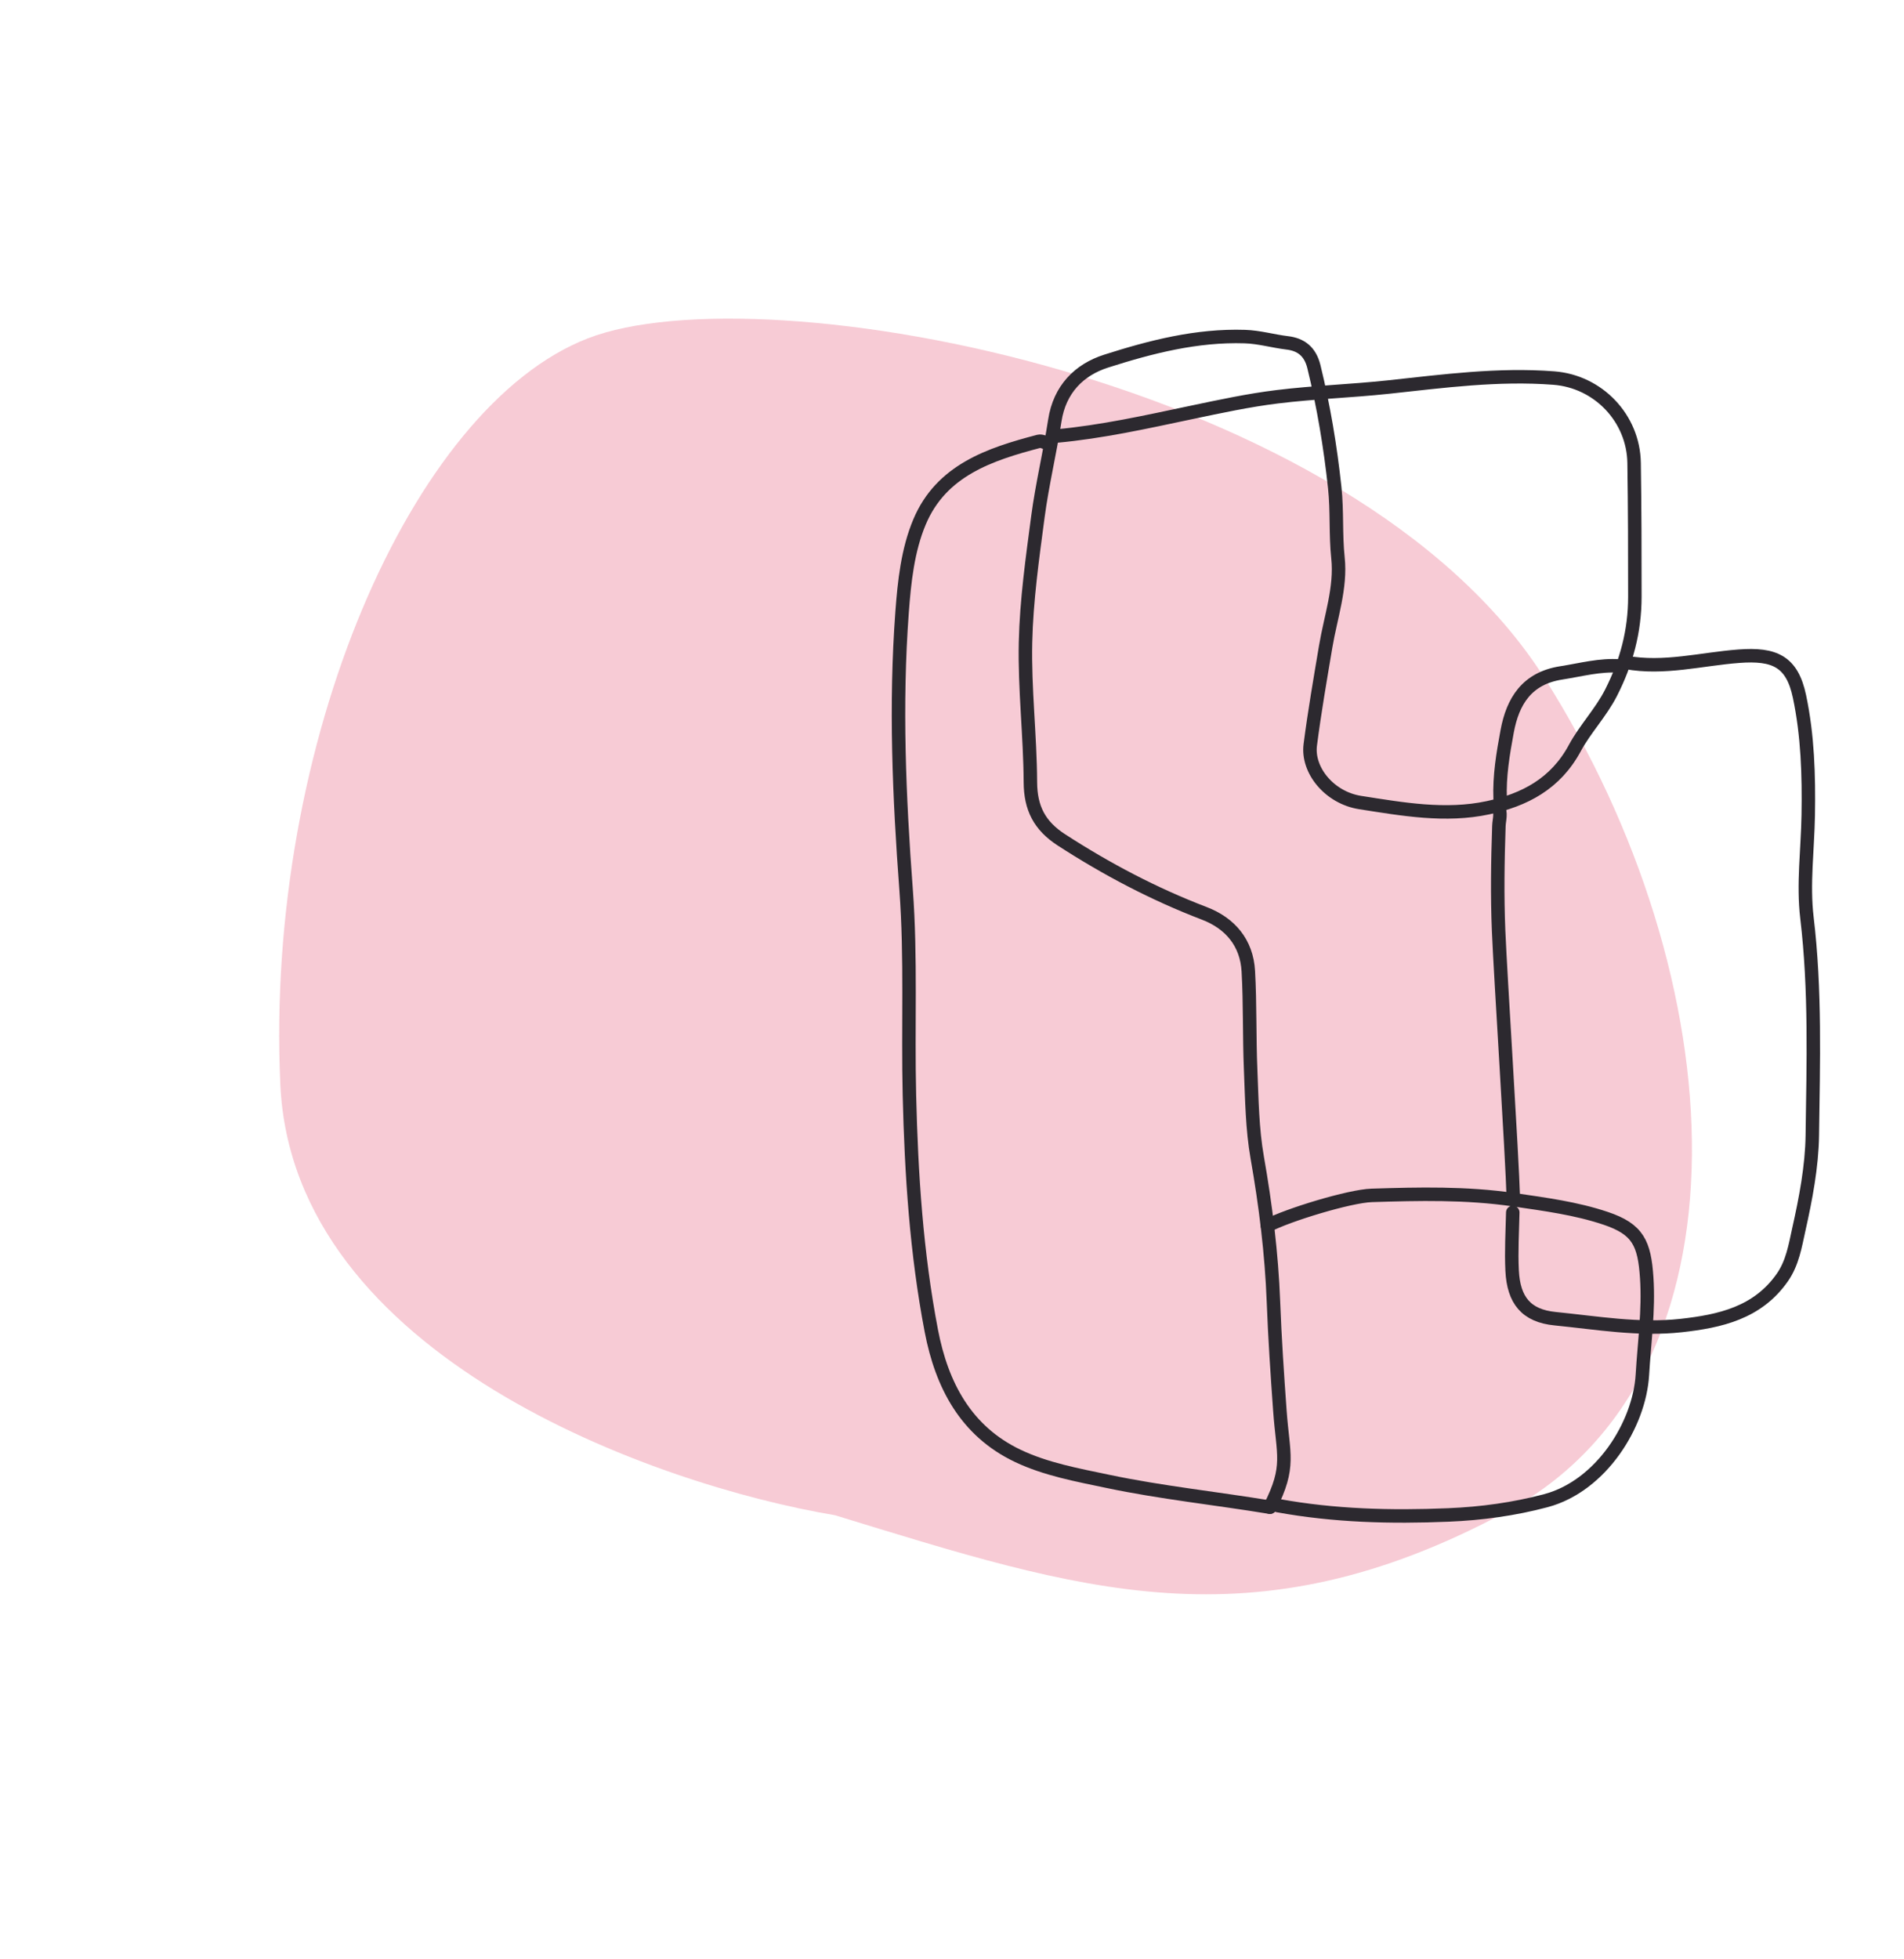 <svg width="212" height="218" viewBox="0 0 212 218" fill="none" xmlns="http://www.w3.org/2000/svg">
<path d="M31.21 120.658C32.574 150.981 72.948 165.276 92.965 168.632C120.189 176.952 139.259 183.504 167.652 168.284C196.046 153.065 193.124 108.704 171.92 75.39C150.716 42.077 85.05 30.058 65.446 37.659C45.842 45.261 29.505 82.754 31.21 120.658Z" fill="#F2AABB" fill-opacity="0.61"/>
<path d="M141.399 167.74C135.388 166.749 129.32 166.118 123.35 164.865C119.941 164.147 116.455 163.515 113.327 162.027C107.542 159.275 104.858 154.152 103.698 148.107C102.037 139.451 101.47 130.697 101.259 121.9C101.074 114.271 101.457 106.629 100.888 99.01C100.118 88.724 99.677 78.429 100.442 68.131C100.695 64.736 101.064 61.228 102.383 58.092C104.796 52.348 110.174 50.556 115.654 49.121C115.969 49.039 116.362 49.27 116.717 49.358" stroke="#2C292F" stroke-width="1.5" stroke-miterlimit="10" stroke-linecap="round" stroke-linejoin="round"/>
<path d="M168.439 134.937C168.392 137.093 168.259 139.246 168.367 141.412C168.53 144.691 169.917 146.442 173.157 146.761C177.817 147.224 182.481 148.044 187.177 147.524C191.503 147.045 195.683 146.128 198.443 142.19C199.59 140.557 199.887 138.639 200.287 136.842C201.056 133.399 201.742 129.856 201.792 126.345C201.902 118.278 202.155 110.204 201.193 102.133C200.745 98.386 201.276 94.527 201.337 90.714C201.41 86.284 201.283 81.872 200.363 77.511C199.541 73.619 197.605 72.726 193.601 73.032C189.433 73.345 185.279 74.496 181.045 73.722" stroke="#2C292F" stroke-width="1.5" stroke-miterlimit="10" stroke-linecap="round" stroke-linejoin="round"/>
<path d="M141.399 167.739C143.717 163.166 142.858 161.936 142.507 156.989C142.218 152.959 141.946 148.93 141.792 144.884C141.587 139.51 140.923 134.149 139.985 128.82C139.425 125.634 139.388 122.339 139.254 119.092C139.097 115.426 139.201 111.744 138.993 108.08C138.812 104.922 136.974 102.751 134.086 101.647C128.476 99.502 123.22 96.733 118.182 93.472C115.745 91.894 114.742 89.938 114.728 87.041C114.702 81.852 114.07 76.656 114.186 71.477C114.29 66.811 114.952 62.145 115.565 57.508C116.042 53.915 116.897 50.375 117.451 46.789C117.982 43.344 120.136 41.155 123.167 40.189C128.157 38.597 133.251 37.289 138.603 37.46C140.222 37.511 141.748 37.969 143.328 38.158C144.821 38.334 145.872 39.084 146.296 40.81C147.386 45.256 148.129 49.727 148.617 54.283C148.894 56.892 148.699 59.487 148.976 62.096C149.328 65.404 148.16 68.672 147.609 71.956C146.997 75.596 146.363 79.235 145.892 82.894C145.529 85.719 148.027 88.784 151.453 89.318C156.154 90.05 160.938 90.91 165.683 89.895C169.735 89.029 173.202 87.243 175.35 83.25C176.494 81.129 178.263 79.296 179.38 77.1C181.087 73.754 182.032 70.253 182.033 66.42C182.037 61.456 182.023 56.492 181.949 51.526C181.875 46.542 177.96 42.453 173.006 42.075C166.807 41.598 160.711 42.417 154.583 43.078C150.474 43.519 146.326 43.651 142.223 44.156C139.003 44.55 135.814 45.239 132.635 45.906C127.654 46.954 122.689 48.068 117.606 48.53" stroke="#2C292F" stroke-width="1.5" stroke-miterlimit="10" stroke-linecap="round" stroke-linejoin="round"/>
<path d="M142.271 167.559C148.56 168.707 154.881 168.869 161.266 168.602C164.974 168.447 168.579 167.957 172.132 167.011C178.291 165.366 182.547 158.535 182.872 152.993C183.084 149.402 183.594 145.853 183.354 142.213C183.097 138.362 182.381 136.801 178.788 135.591C175.464 134.475 172 134.026 168.513 133.515C163.233 132.748 158 132.871 152.735 133.037C150.284 133.111 143.371 135.218 141.118 136.414" stroke="#2C292F" stroke-width="1.5" stroke-miterlimit="10" stroke-linecap="round" stroke-linejoin="round"/>
<path d="M166.782 89.766C167.212 90.465 166.918 91.213 166.894 91.929C166.761 95.812 166.701 99.695 166.862 103.581C167.08 108.834 168.354 128.26 168.508 133.519" stroke="#2C292F" stroke-width="1.5" stroke-miterlimit="10" stroke-linecap="round" stroke-linejoin="round"/>
<path d="M167.033 88.913C166.931 86.371 167.356 83.863 167.813 81.4C168.431 78.062 169.987 75.482 173.851 74.886C176.027 74.549 178.152 73.952 180.381 74.123" stroke="#2C292F" stroke-width="1.5" stroke-miterlimit="10" stroke-linecap="round" stroke-linejoin="round"/>
</svg>
